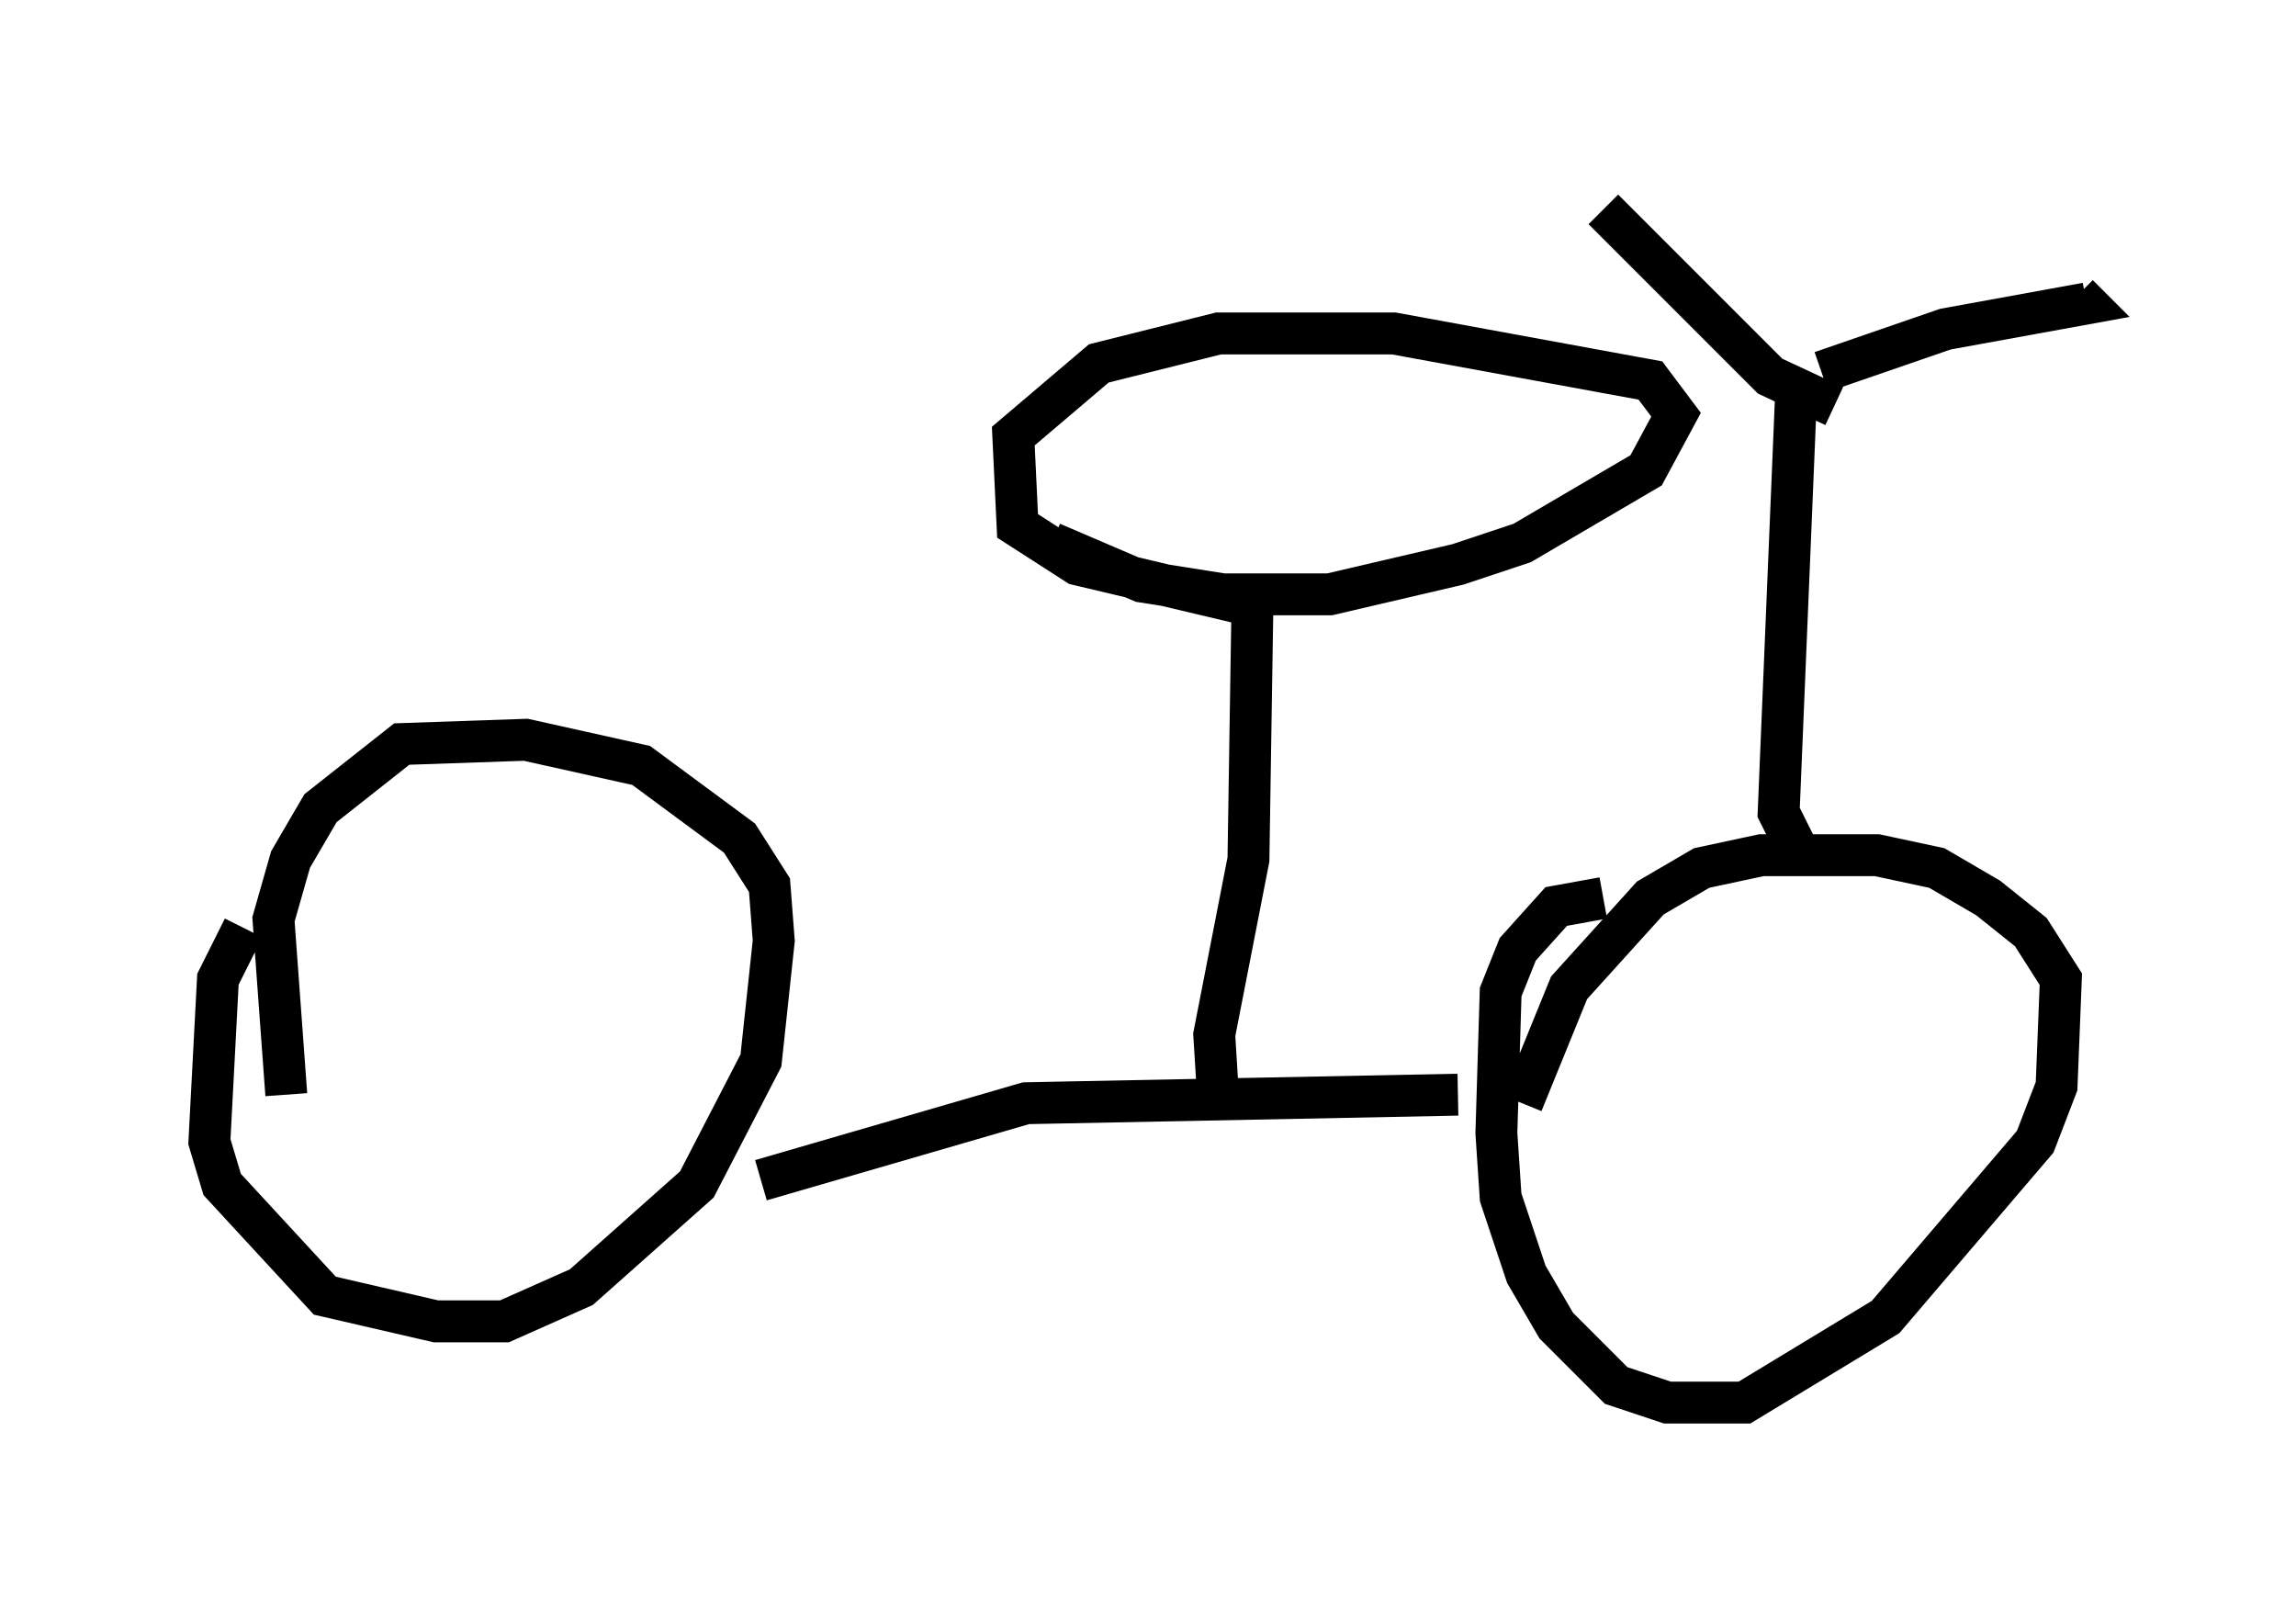 <?xml version="1.0" encoding="utf-8" ?>
<svg baseProfile="full" height="38.482" version="1.1" width="54.815" xmlns="http://www.w3.org/2000/svg" xmlns:ev="http://www.w3.org/2001/xml-events" xmlns:xlink="http://www.w3.org/1999/xlink"><defs /><rect fill="white" height="38.482" width="54.815" x="0" y="0" /><path d="M6.633, 21.946 m-0.817, 0.204 l-0.613, 1.225 -0.204, 3.879 l0.306, 1.021 2.45, 2.654 l2.654, 0.613 1.633, 0.0 l1.838, -0.817 2.756, -2.45 l1.531, -2.96 0.306, -2.858 l-0.102, -1.327 -0.715, -1.123 l-2.348, -1.735 -2.756, -0.613 l-2.96, 0.102 -1.94, 1.531 l-0.715, 1.225 -0.408, 1.429 l0.306, 4.185 m31.442, -4.696 l-1.123, 0.204 -0.919, 1.021 l-0.408, 1.021 -0.102, 3.369 l0.102, 1.531 0.613, 1.838 l0.715, 1.225 1.429, 1.429 l1.225, 0.408 1.838, 0.0 l3.369, -2.042 3.573, -4.185 l0.51, -1.327 0.102, -2.552 l-0.715, -1.123 -1.021, -0.817 l-1.225, -0.715 -1.429, -0.306 l-2.756, 0.0 -1.429, 0.306 l-1.225, 0.715 -1.94, 2.144 l-1.123, 2.756 m-18.171, 1.838 l6.329, -1.838 10.311, -0.204 m8.065, -5.921 l-0.408, -0.817 0.408, -9.8 m0.613, -0.715 l2.96, -1.021 3.369, -0.613 l-0.204, -0.204 m-5.819, 2.654 l-1.531, -0.715 -3.981, -3.981 m-9.188, 21.336 l-0.102, -1.633 0.817, -4.185 l0.102, -6.533 m-4.798, -1.021 l2.144, 0.919 1.94, 0.306 l2.552, 0.0 3.063, -0.715 l1.531, -0.51 2.96, -1.735 l0.715, -1.327 -0.613, -0.817 l-6.125, -1.123 -4.185, 0.0 l-2.858, 0.715 -2.042, 1.735 l0.102, 2.144 1.429, 0.919 l3.879, 0.919 " fill="none" stroke="black" stroke-width="1" /></svg>